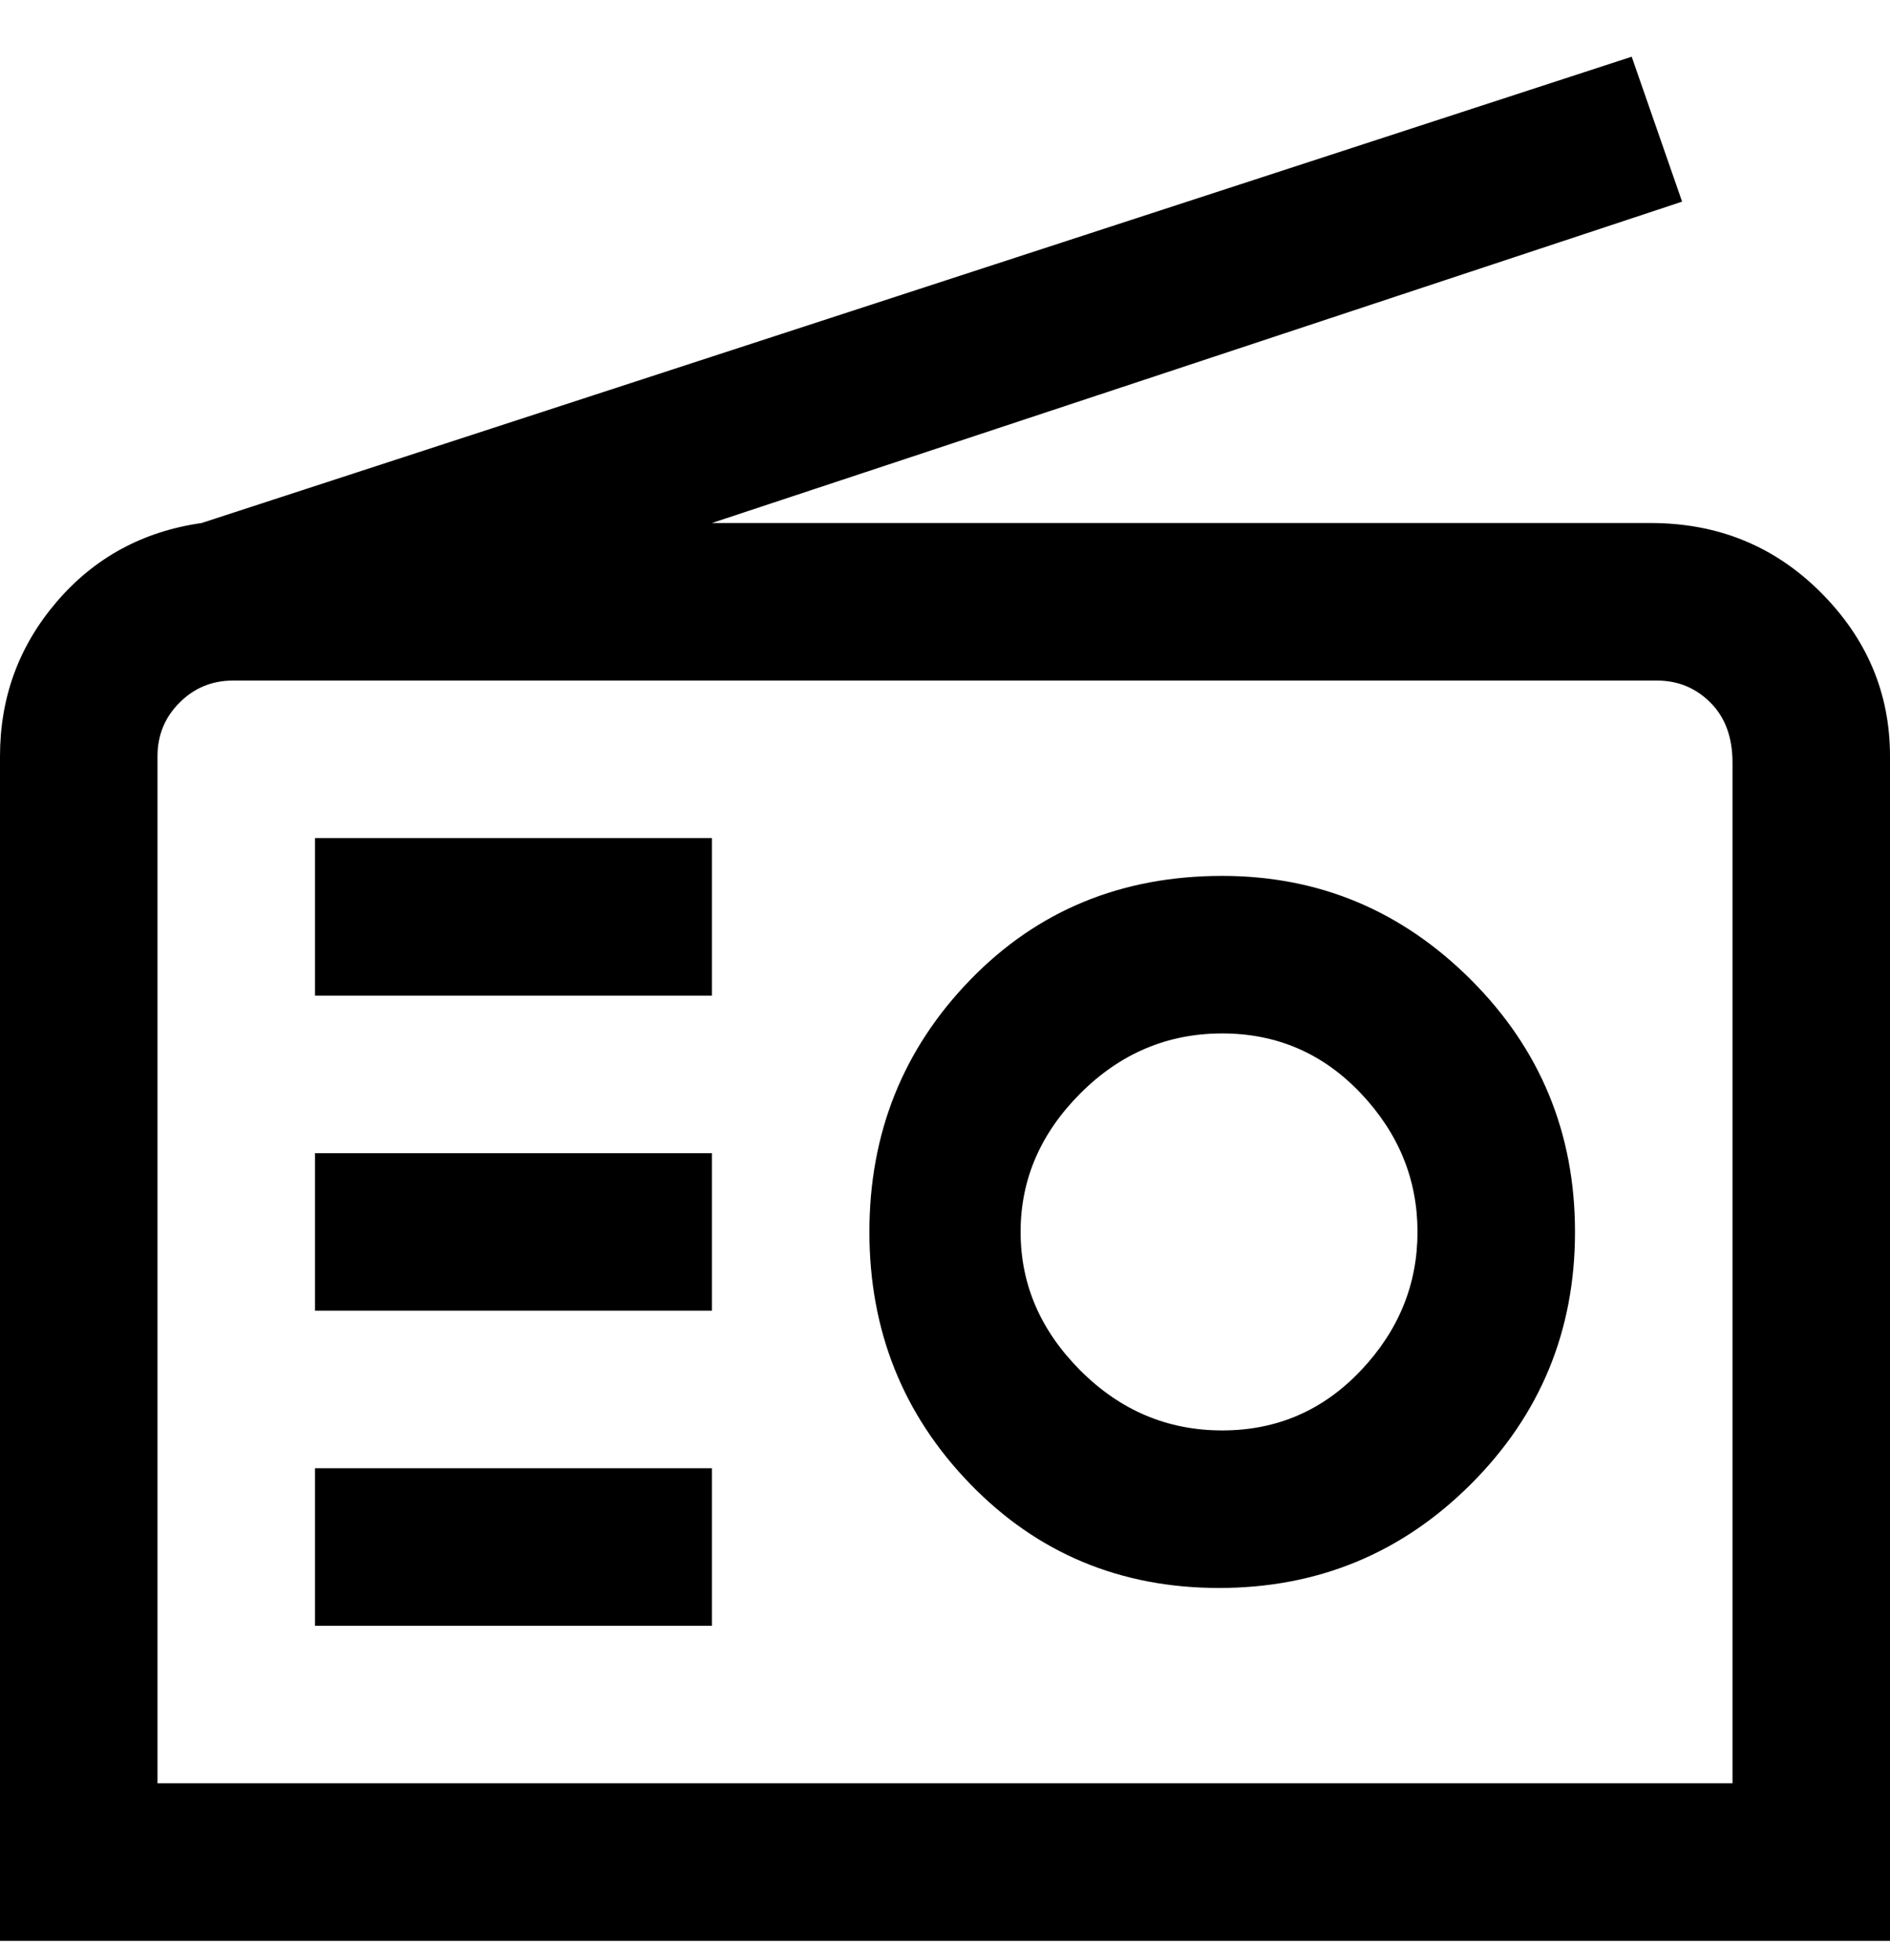<svg viewBox="0 0 300 311" xmlns="http://www.w3.org/2000/svg"><path d="M263 83H113l154-51-8-23L32 83Q18 85 9 95.5T0 120v188h300V120q0-15-11-26t-27-11h1zm12 200H25V120q0-5 3.5-8.5T37 108h226q5 0 8.5 3.5t3.5 9.5v162zM50 183h63v25H50v-25zm0 50h63v25H50v-25zm0-100h63v25H50v-25zm144 6q-24 0-40 16.5t-16 40q0 23.5 16 40t39.5 16.5q23.5 0 40-16.5t16.5-40q0-23.5-16.5-40T194 139zm0 88q-13 0-22.5-9.5t-9.5-22q0-12.5 9.5-22T194 164q13 0 22 9.5t9 22q0 12.5-9 22t-22 9.5z"/></svg>